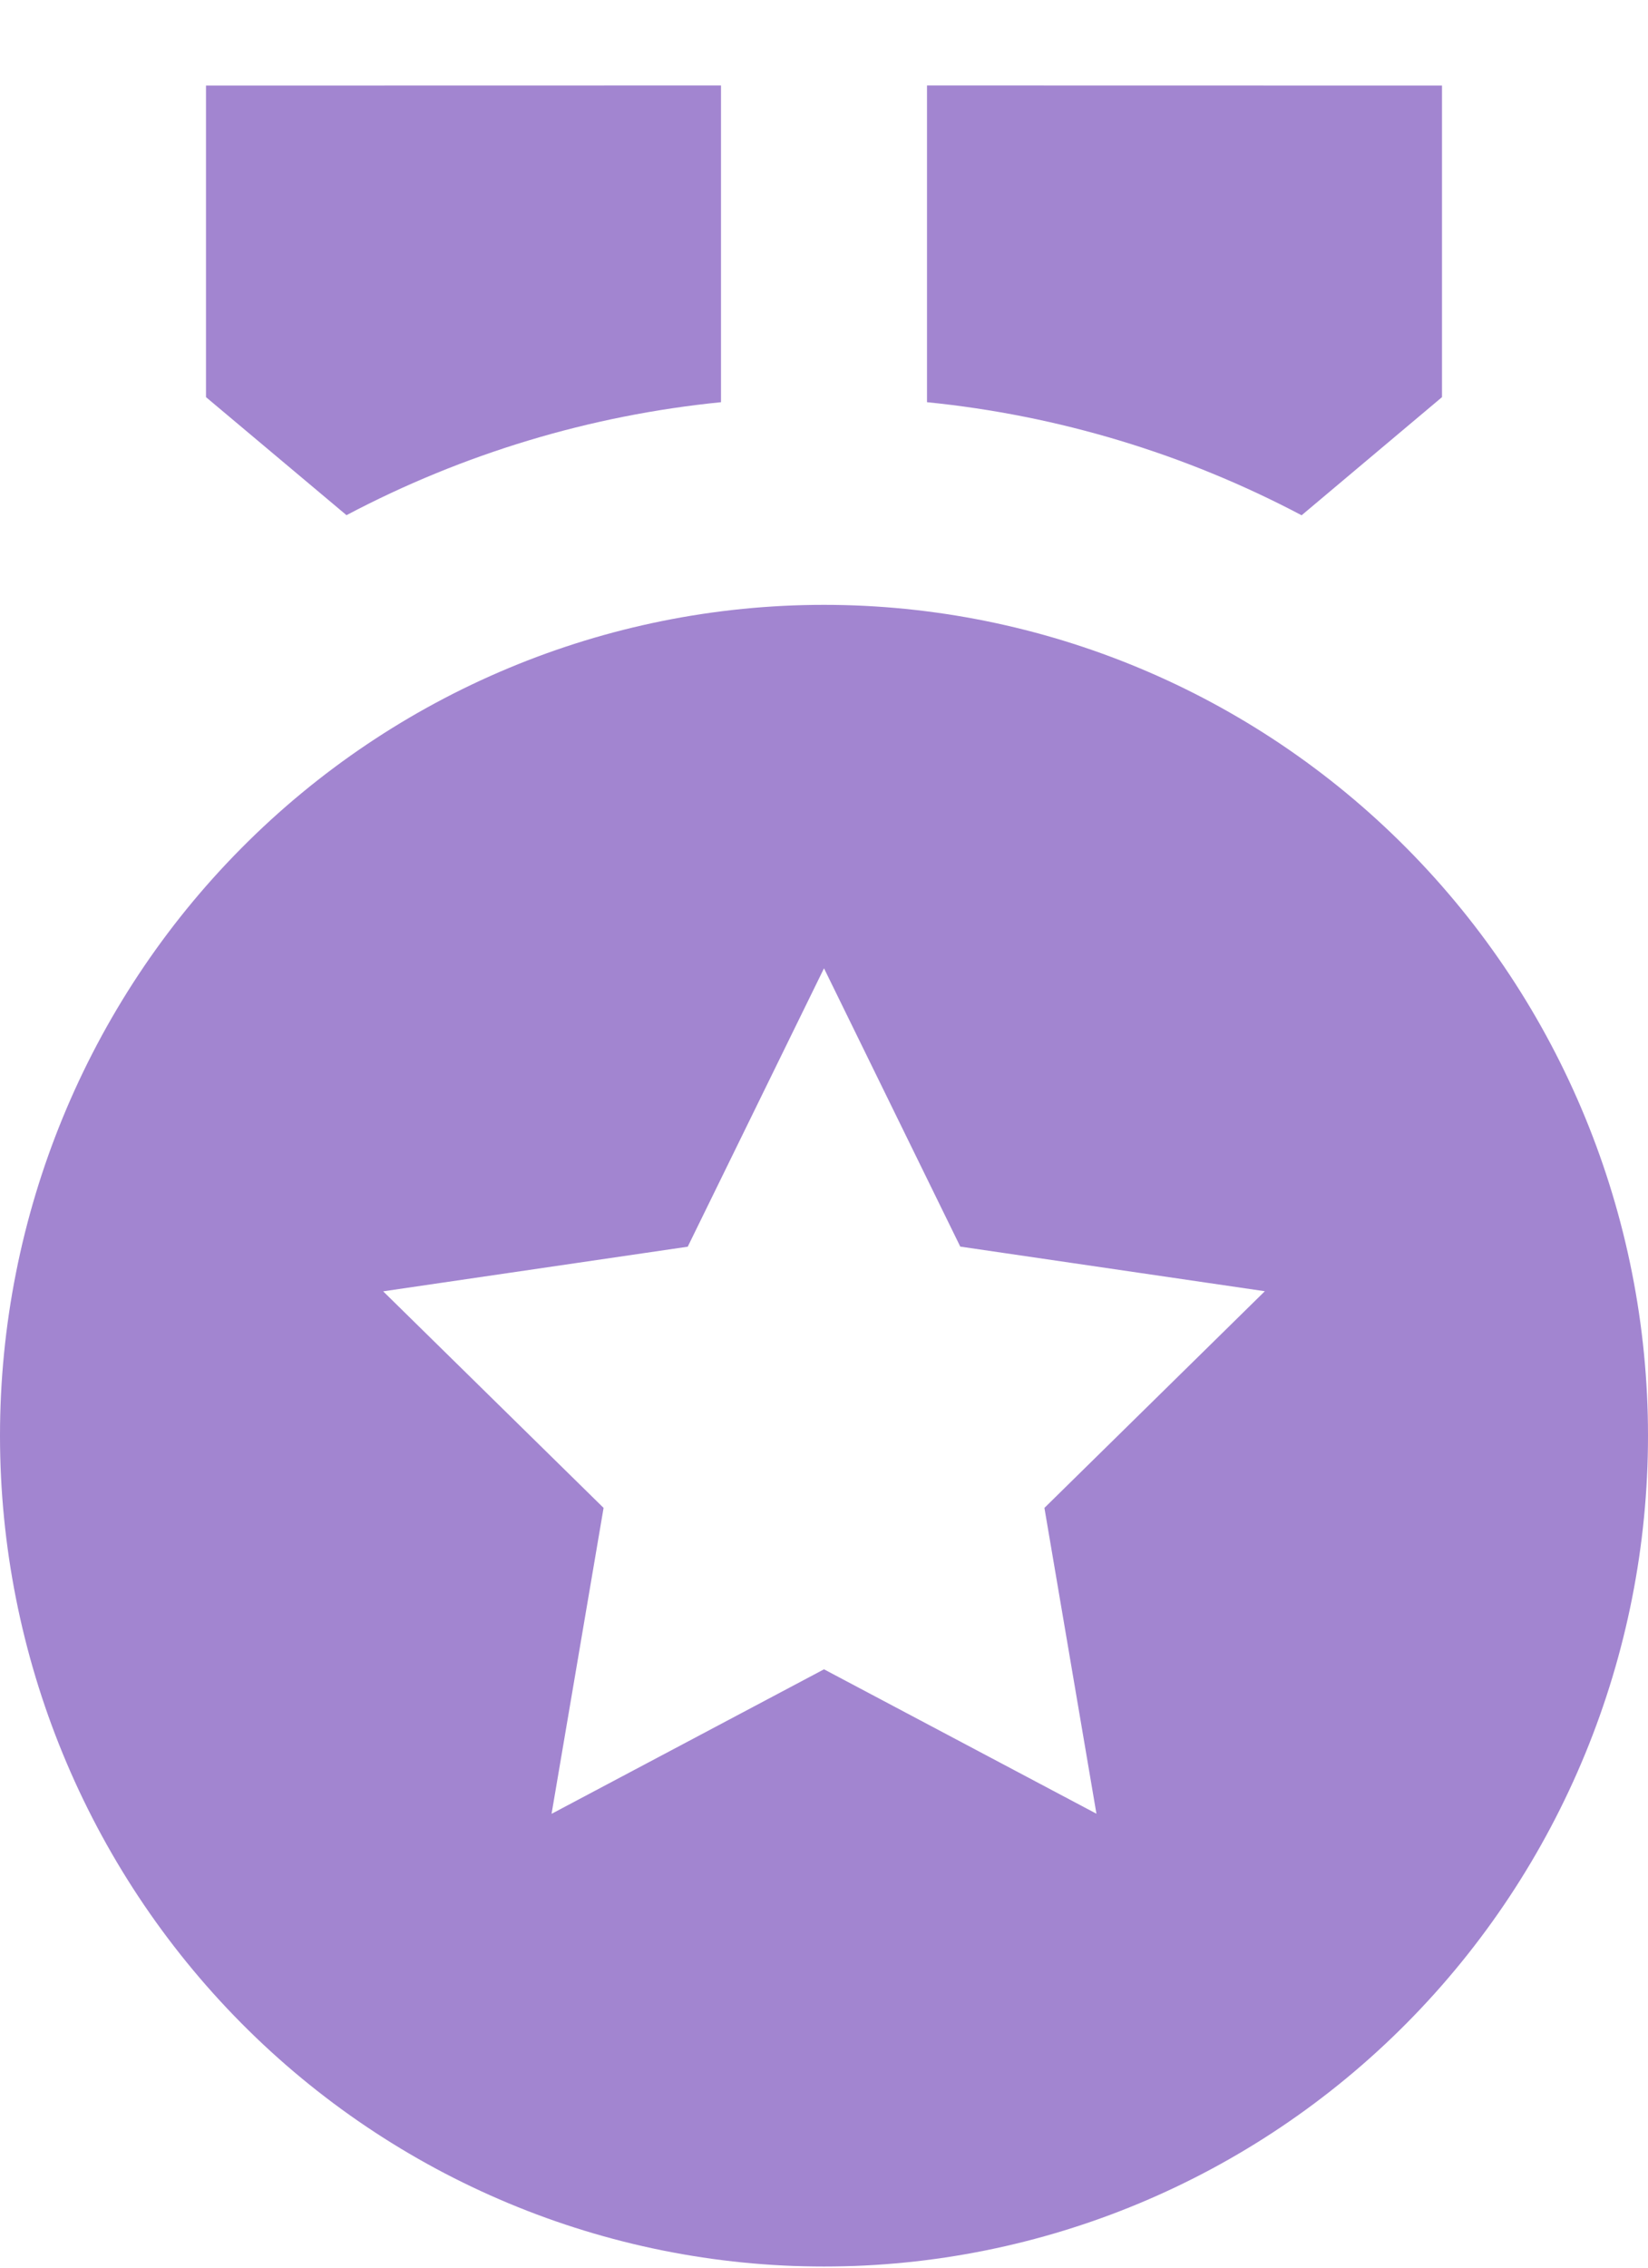 <svg width="16" height="22" viewBox="0 0 16 22" fill="none" xmlns="http://www.w3.org/2000/svg">
<path d="M8 5.868C10.122 5.868 12.157 6.717 13.657 8.229C15.157 9.74 16 11.791 16 13.928C16 16.066 15.157 18.116 13.657 19.628C12.157 21.14 10.122 21.989 8 21.989C5.878 21.989 3.843 21.14 2.343 19.628C0.843 18.116 0 16.066 0 13.928C0 11.791 0.843 9.74 2.343 8.229C3.843 6.717 5.878 5.868 8 5.868V5.868ZM8 9.394L6.677 12.095L3.72 12.528L5.86 14.629L5.355 17.597L8 16.195L10.645 17.596L10.14 14.629L12.28 12.527L9.323 12.094L8 9.394ZM9 0.829L14 0.83V3.853L12.637 4.999C11.506 4.402 10.271 4.029 9 3.902V0.83V0.829ZM7 0.829V3.902C5.729 4.029 4.495 4.401 3.364 4.998L2 3.853V0.83L7 0.829V0.829Z" fill="#A285D0"/>
</svg>
